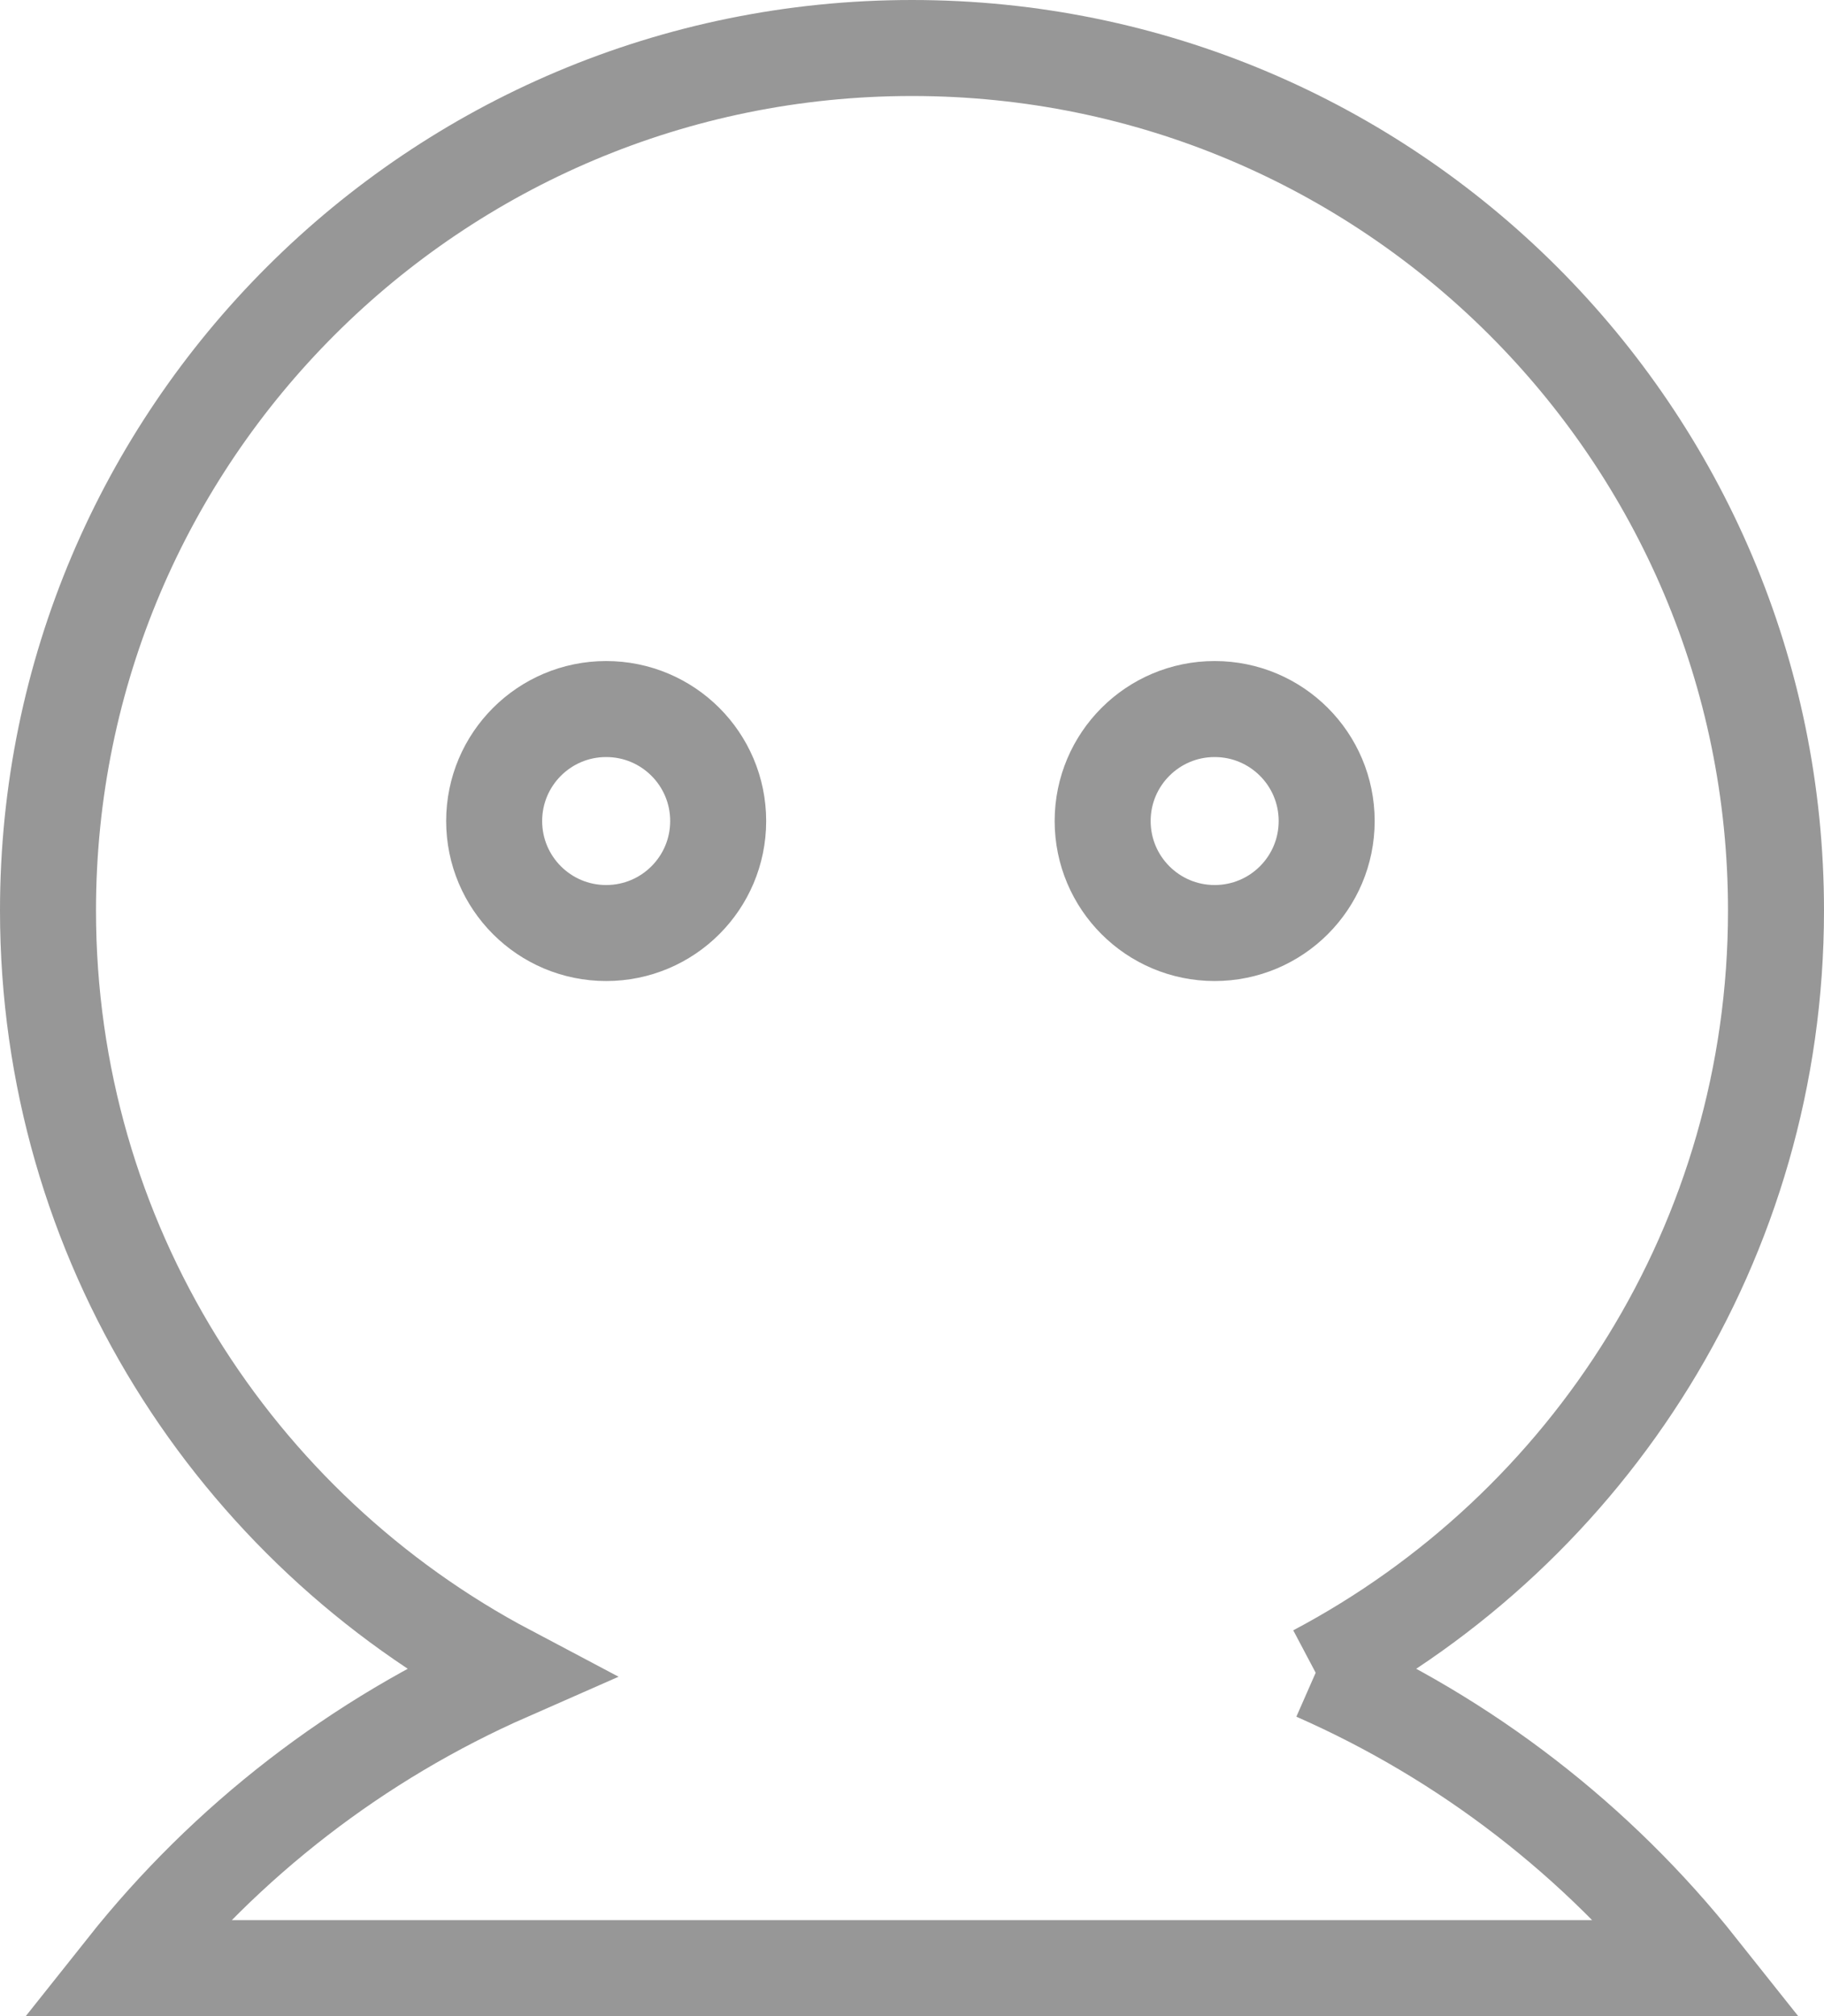 <?xml version="1.0" encoding="UTF-8"?>
<svg width="38px" height="42px" viewBox="0 0 38 42" version="1.1" xmlns="http://www.w3.org/2000/svg" xmlns:xlink="http://www.w3.org/1999/xlink">
    <!-- Generator: Sketch 47.1 (45422) - http://www.bohemiancoding.com/sketch -->
    <title>icon/uesr_sel</title>
    <desc>Created with Sketch.</desc>
    <defs></defs>
    <g id="接单" stroke="none" stroke-width="1" fill="none" fill-rule="evenodd">
        <g id="接单-1" transform="translate(-541, -1053)">
            <g id="icon/uesr_small2" transform="translate(540, 1054)">
                <rect id="Rectangle" x="0" y="0" width="40" height="40"></rect>
                <path d="M28.41,33.847 C34.111,30.833 38,24.857 38,17.967 C38,8.045 29.941,-1.42108547e-14 20,-1.42108547e-14 C10.059,-1.42108547e-14 2,8.045 2,17.967 C2,24.856 5.888,30.833 11.59,33.847 C8.45,35.227 5.712,37.35 3.608,40 L36.391,40 C34.287,37.351 31.549,35.227 28.41,33.847" id="Fill-1" stroke="#979797" stroke-width="2"></path>
                <path d="M15.962,16.104 C15.962,17.393 14.918,18.437 13.628,18.437 C12.34,18.437 11.295,17.393 11.295,16.104 C11.295,14.815 12.34,13.771 13.628,13.771 C14.918,13.771 15.962,14.815 15.962,16.104" id="Fill-4" stroke="#979797" stroke-width="2"></path>
                <path d="M28.639,16.104 C28.639,17.393 27.595,18.437 26.305,18.437 C25.017,18.437 23.972,17.393 23.972,16.104 C23.972,14.815 25.017,13.771 26.305,13.771 C27.595,13.771 28.639,14.815 28.639,16.104" id="Fill-6" stroke="#979797" stroke-width="2"></path>
            </g>
        </g>
    </g>
</svg>